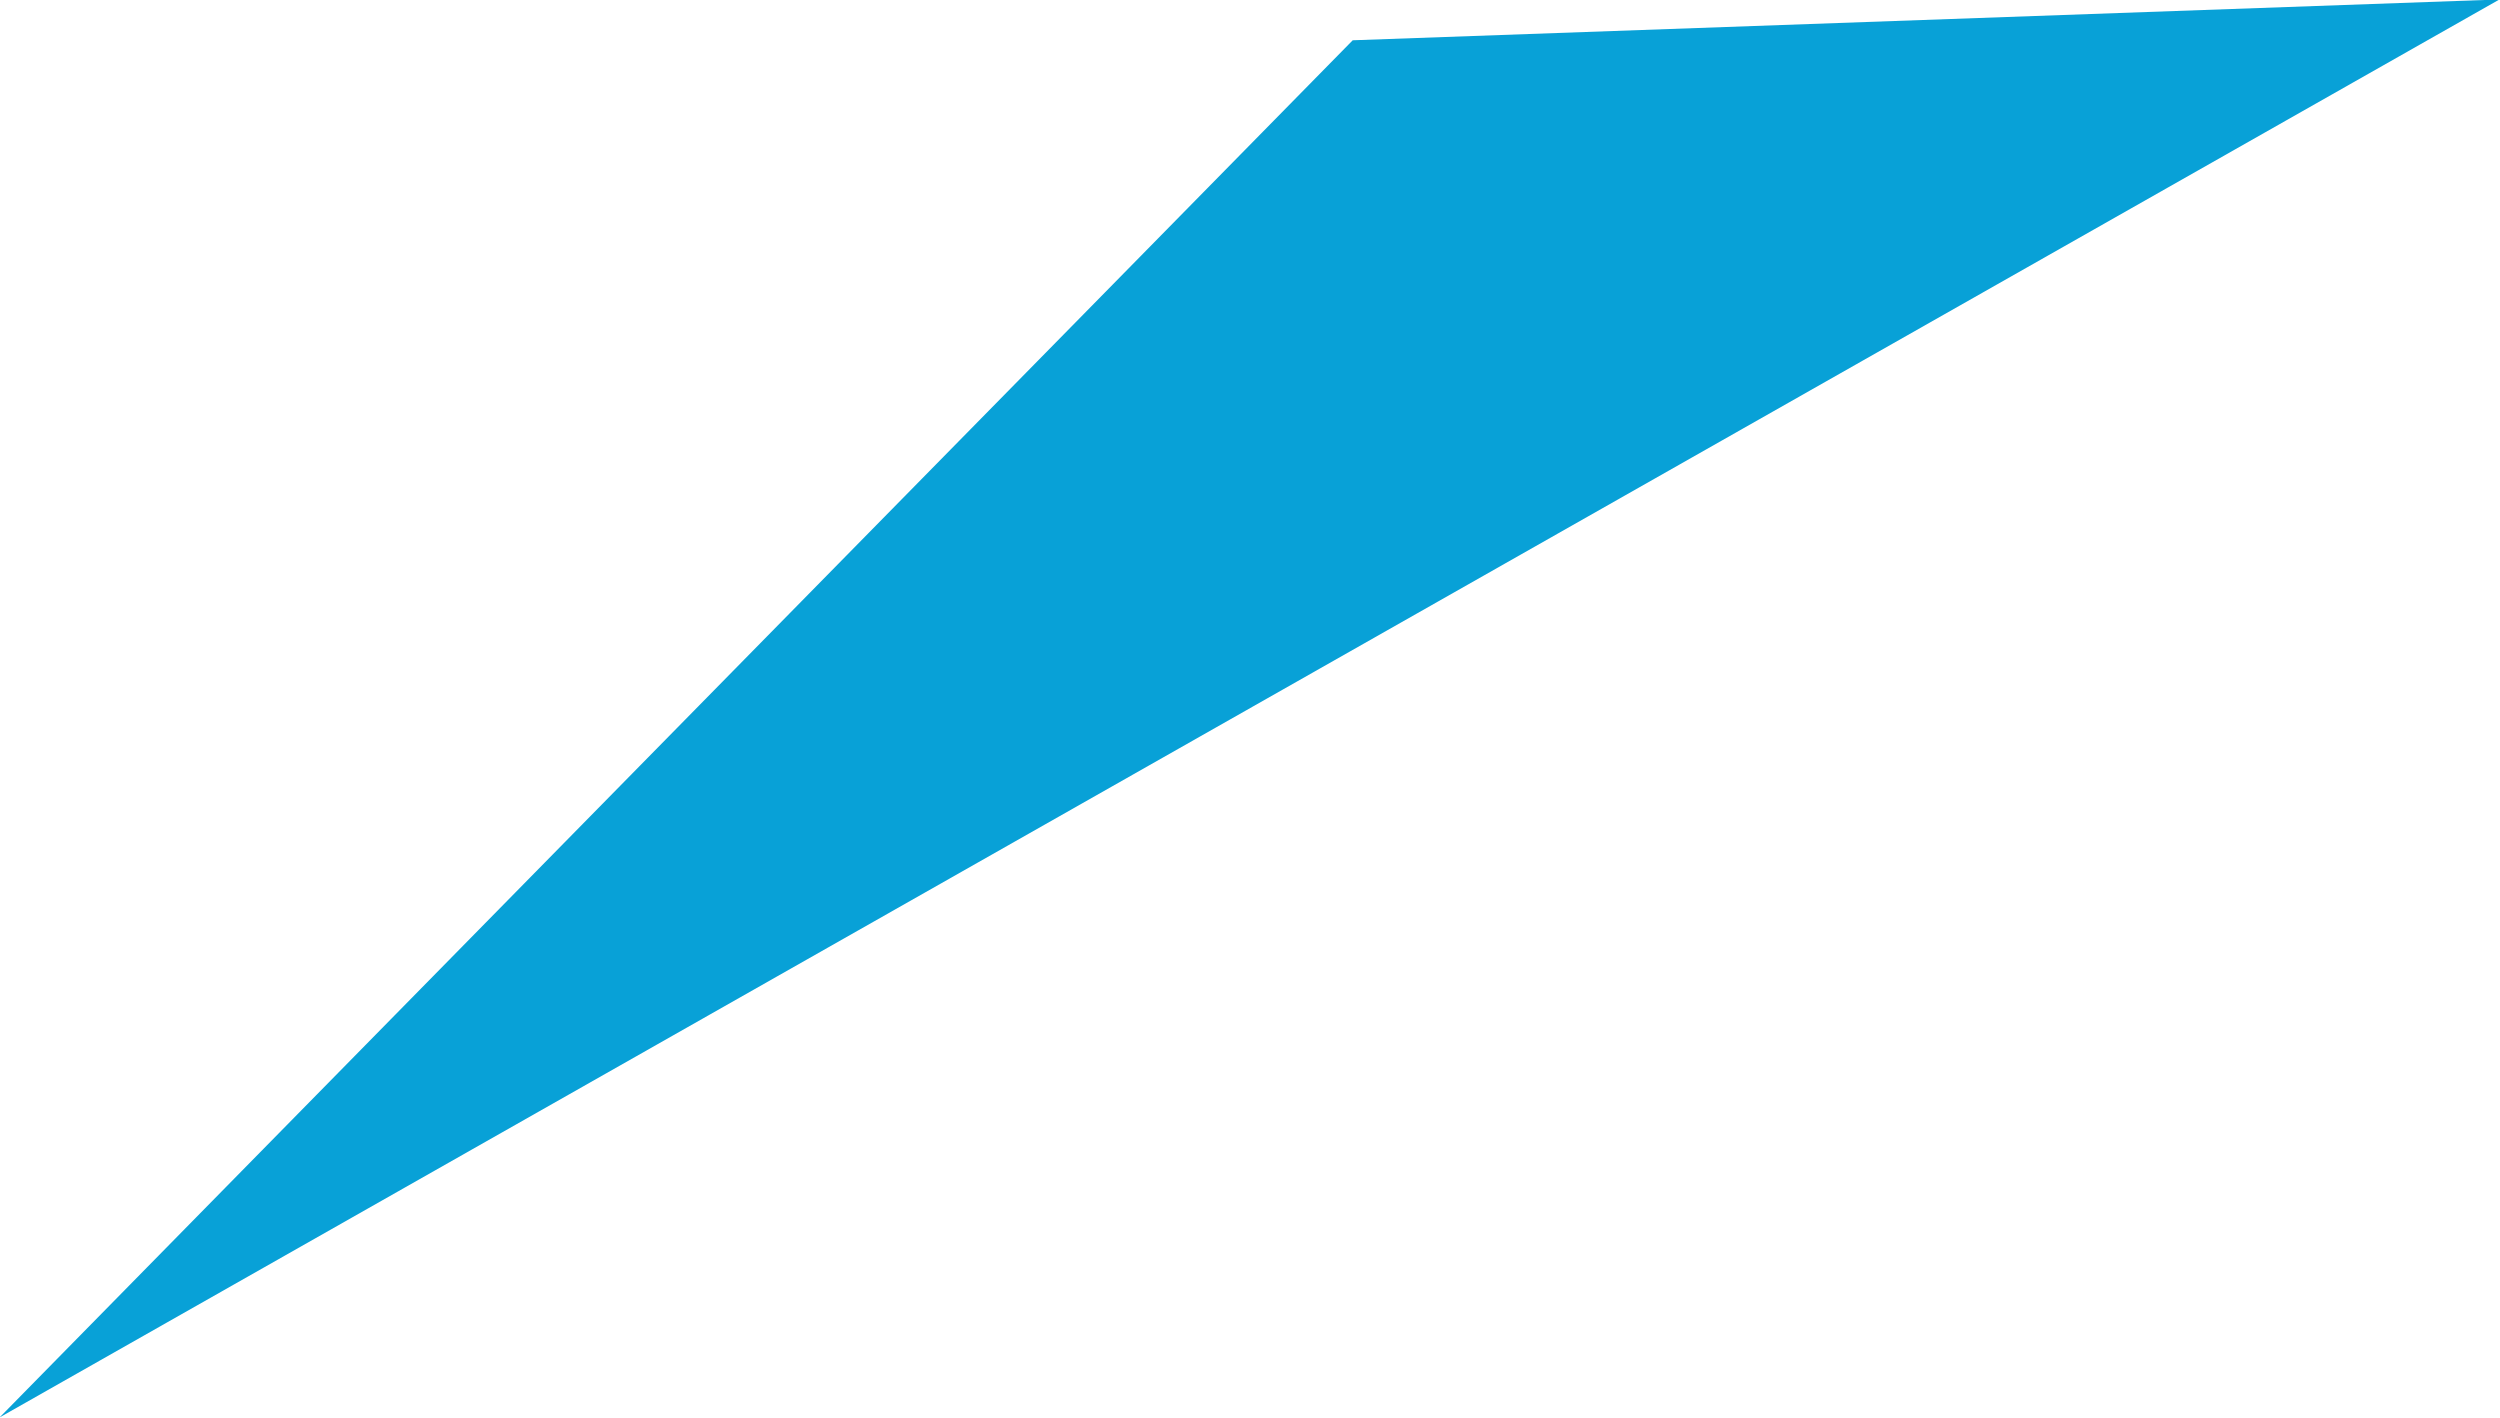 <svg xmlns="http://www.w3.org/2000/svg" width="36.75" height="20.843" viewBox="0 0 36.75 20.843"><defs><style>.cls-1{fill:#08a1d7;fill-rule:evenodd}</style></defs><path id="img-rarity-triangle-2" class="cls-1" d="M709.492,592.68l-36.748,20.844,19.891-20.244Z" transform="translate(-672.75 -592.688)"/></svg>
